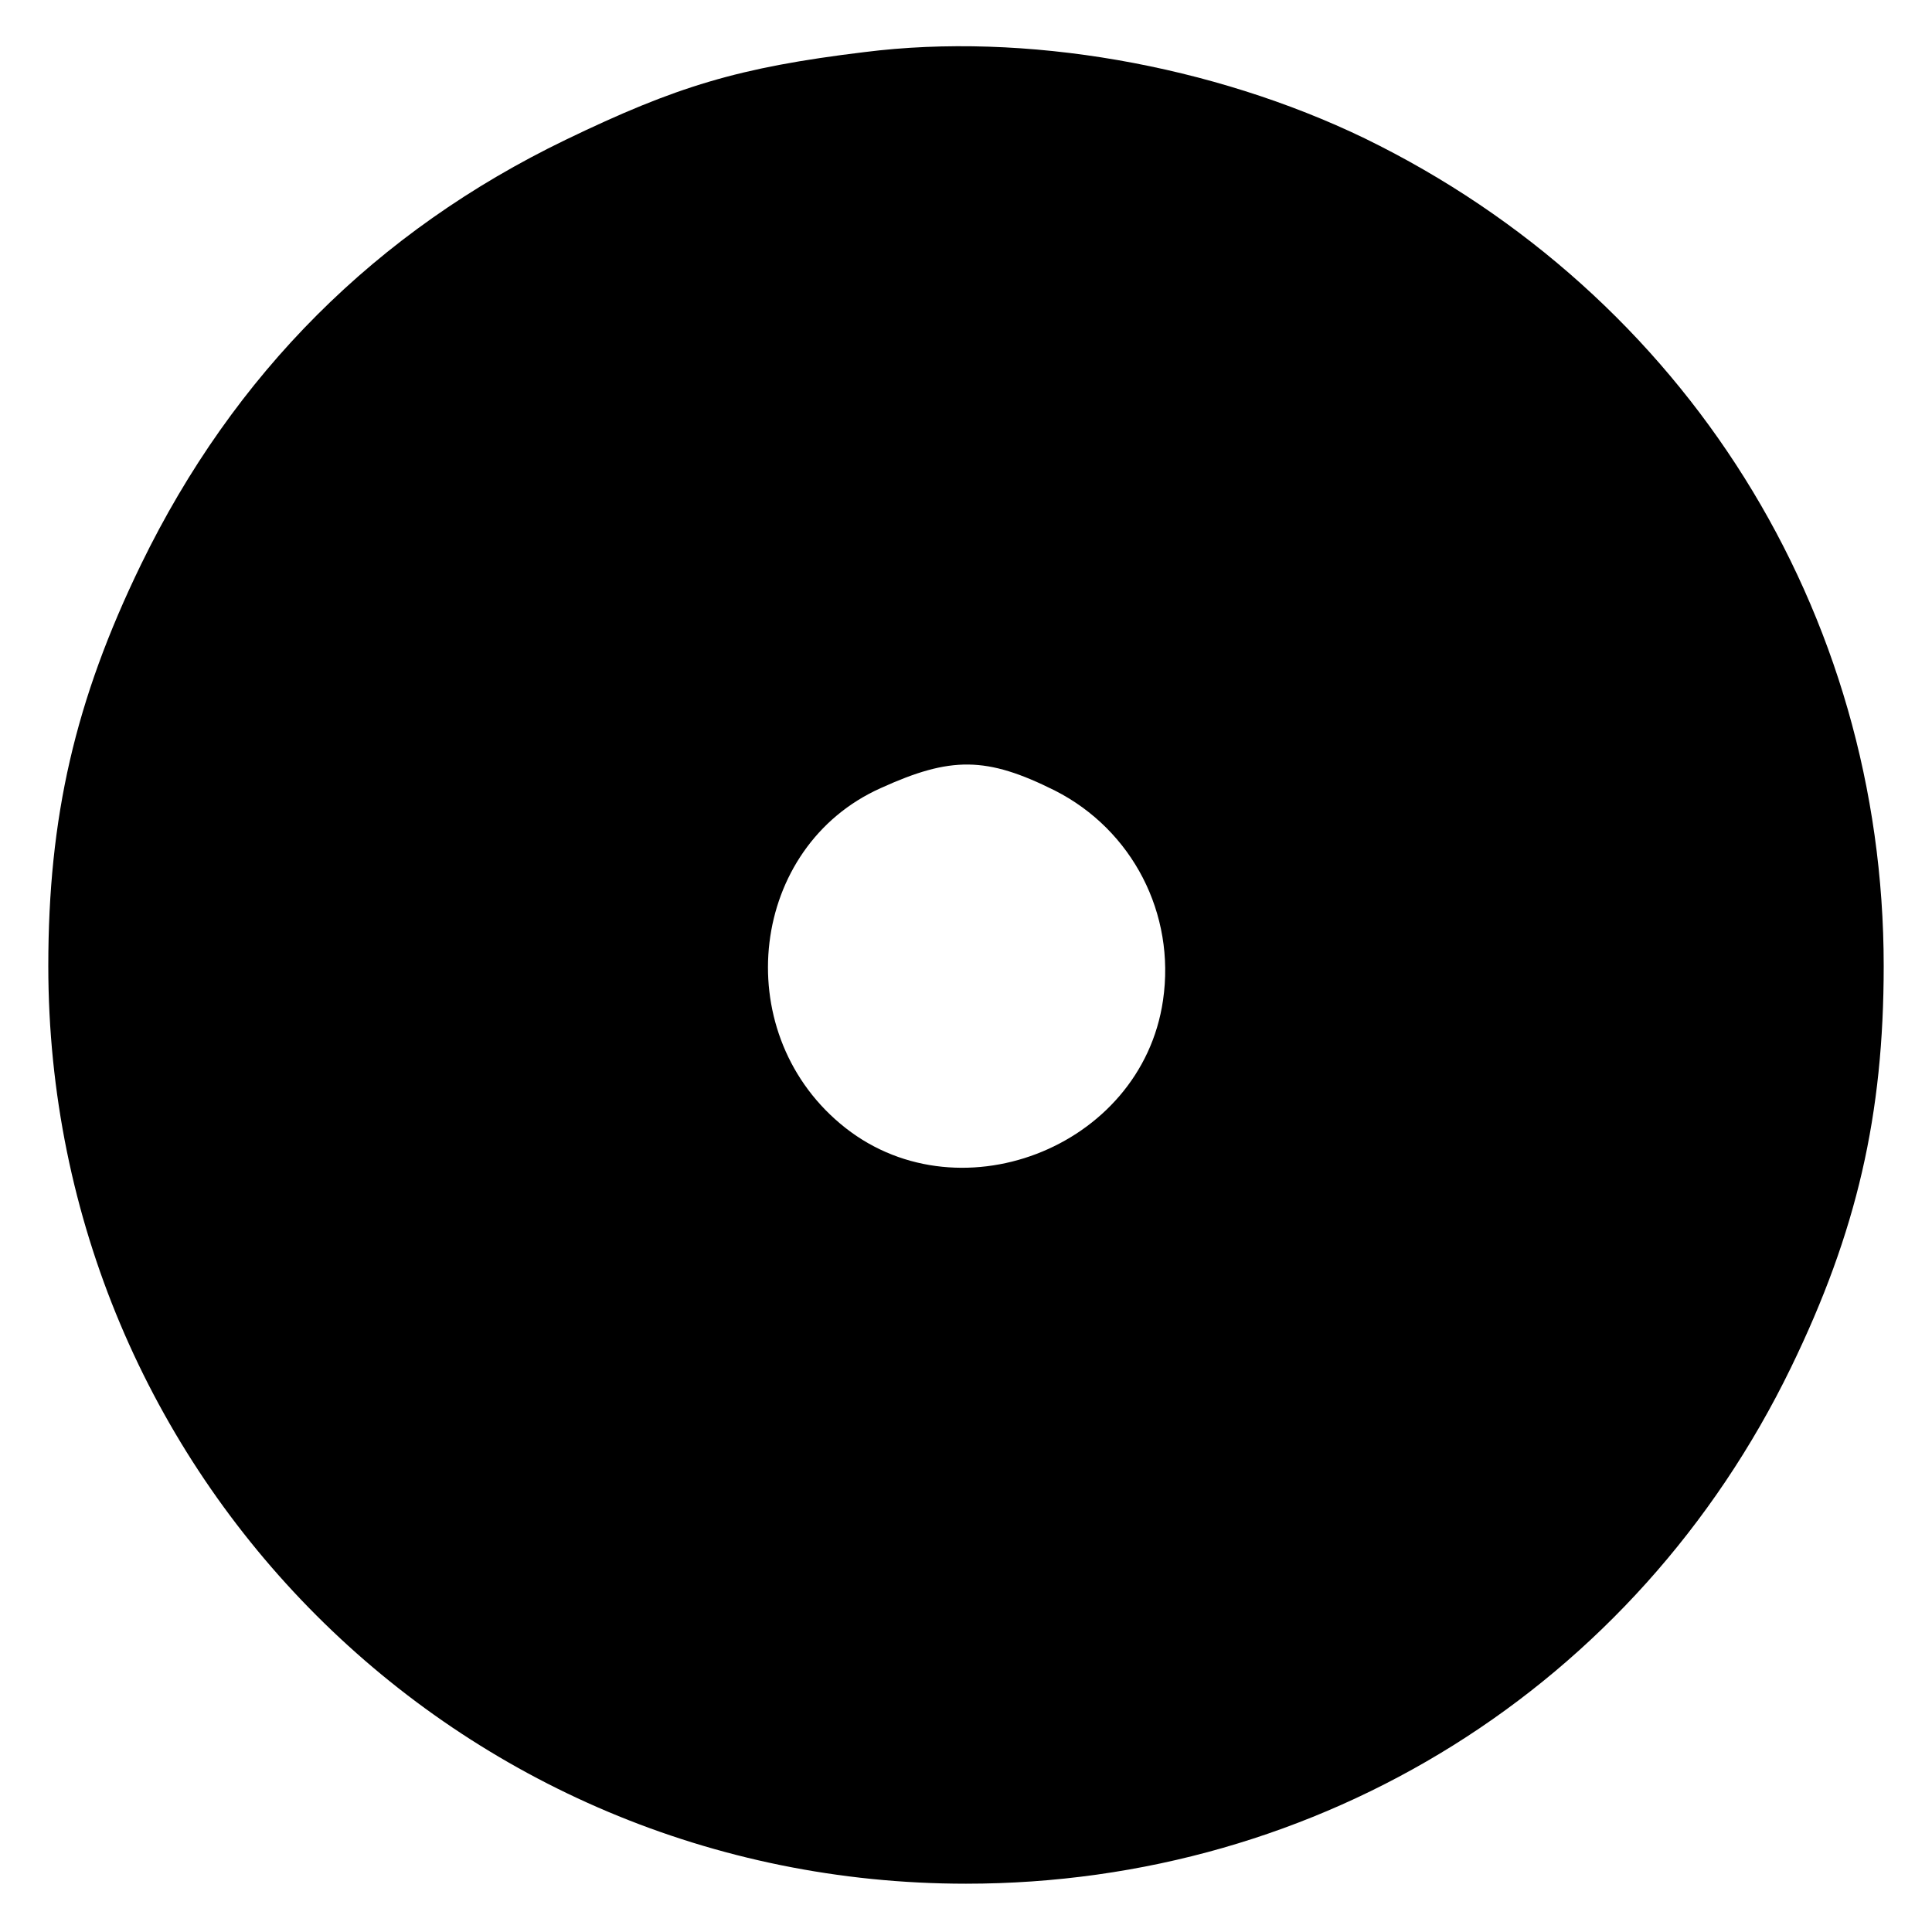 <?xml version="1.0" standalone="no"?>
<!DOCTYPE svg PUBLIC "-//W3C//DTD SVG 20010904//EN"
 "http://www.w3.org/TR/2001/REC-SVG-20010904/DTD/svg10.dtd">
<svg version="1.0" xmlns="http://www.w3.org/2000/svg"
 width="152pt" height="152pt" viewBox="0 0 152 152"
 preserveAspectRatio="xMidYMid meet">
<g transform="translate(0,152) scale(0.1,-0.1)"
fill="#000000" stroke="none">
<path d="M680 1479 c-99 -12 -148 -27 -235 -69 -149 -72 -261 -184 -334 -334
-52 -107 -73 -199 -73 -316 0 -400 322 -722 722 -722 279 0 527 155 649 406
52 107 73 199 73 316 0 279 -156 528 -408 651 -120 58 -268 84 -394 68z m150
-581 c61 -31 95 -97 85 -165 -17 -117 -164 -173 -254 -97 -88 74 -71 218 32
264 55 25 83 25 137 -2z"/>
</g>
</svg>
